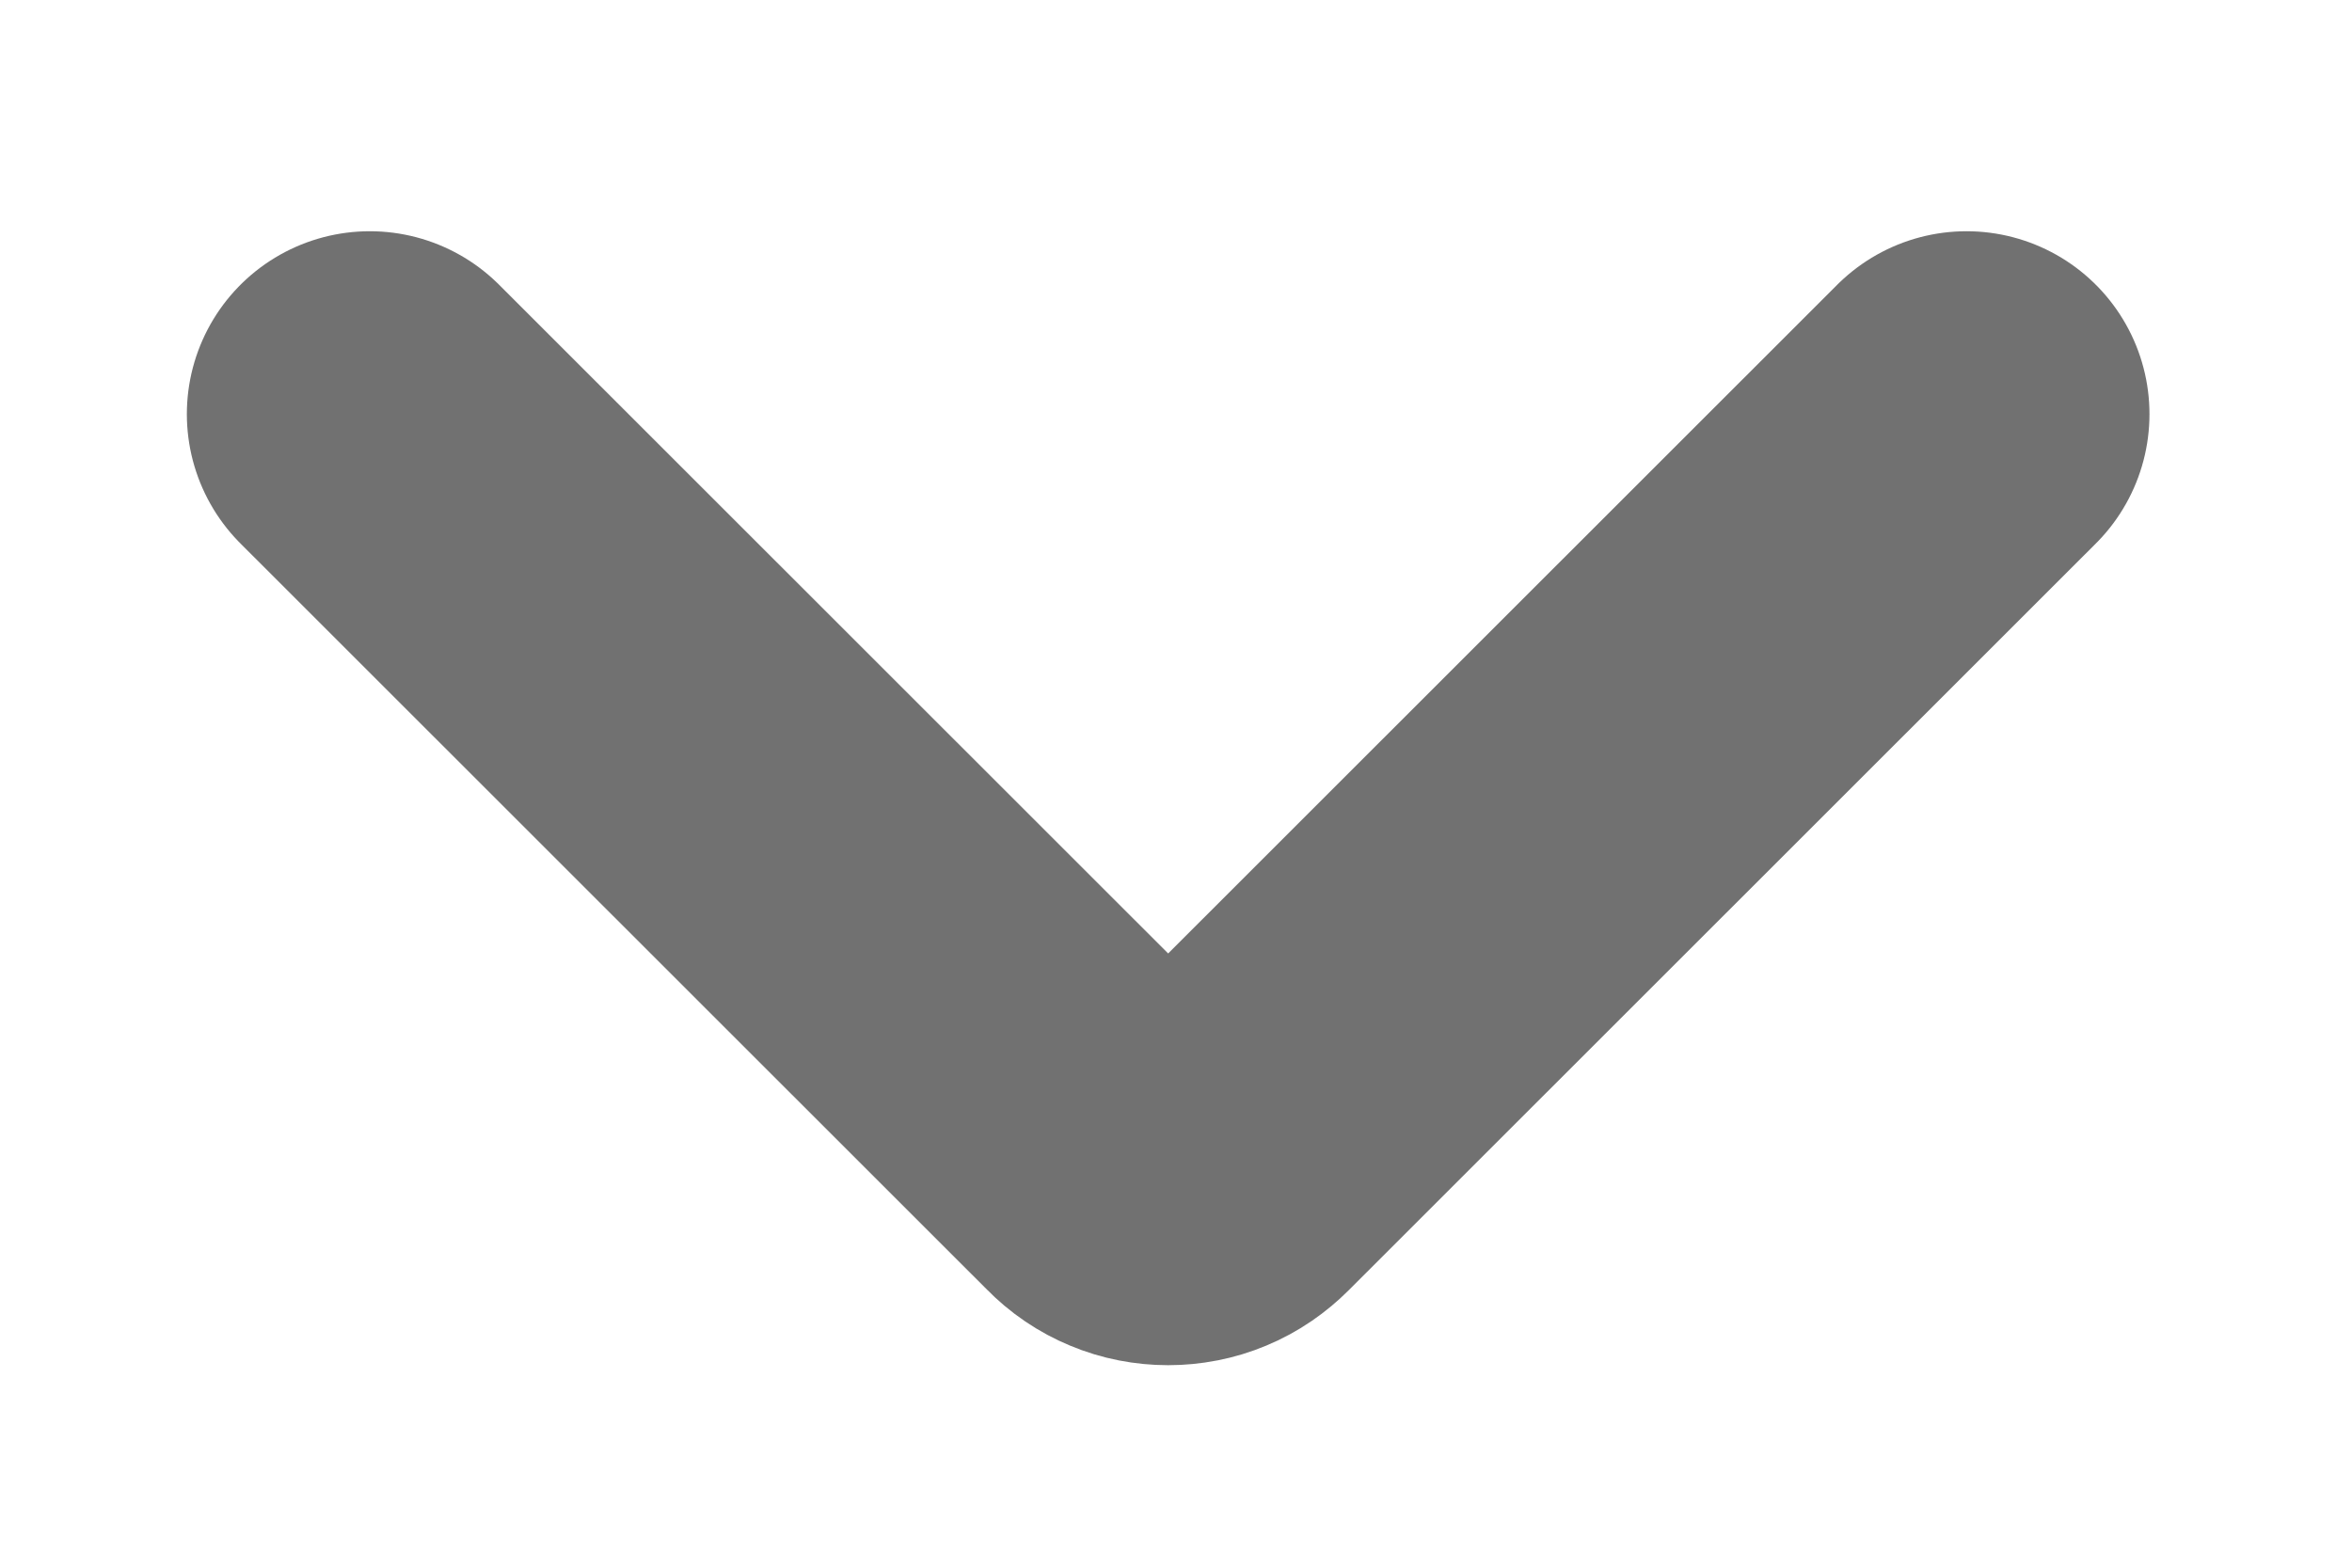 <svg width="9" height="6" viewBox="0 0 9 6" fill="none" xmlns="http://www.w3.org/2000/svg">
<path d="M1.415 1.585L4.274 4.443C4.299 4.469 4.33 4.49 4.364 4.504C4.397 4.518 4.434 4.525 4.47 4.525C4.506 4.525 4.543 4.518 4.576 4.504C4.61 4.49 4.64 4.469 4.666 4.443L7.525 1.585" stroke="#717171" stroke-width="1.4" stroke-linecap="round" stroke-linejoin="round"/>
</svg>
